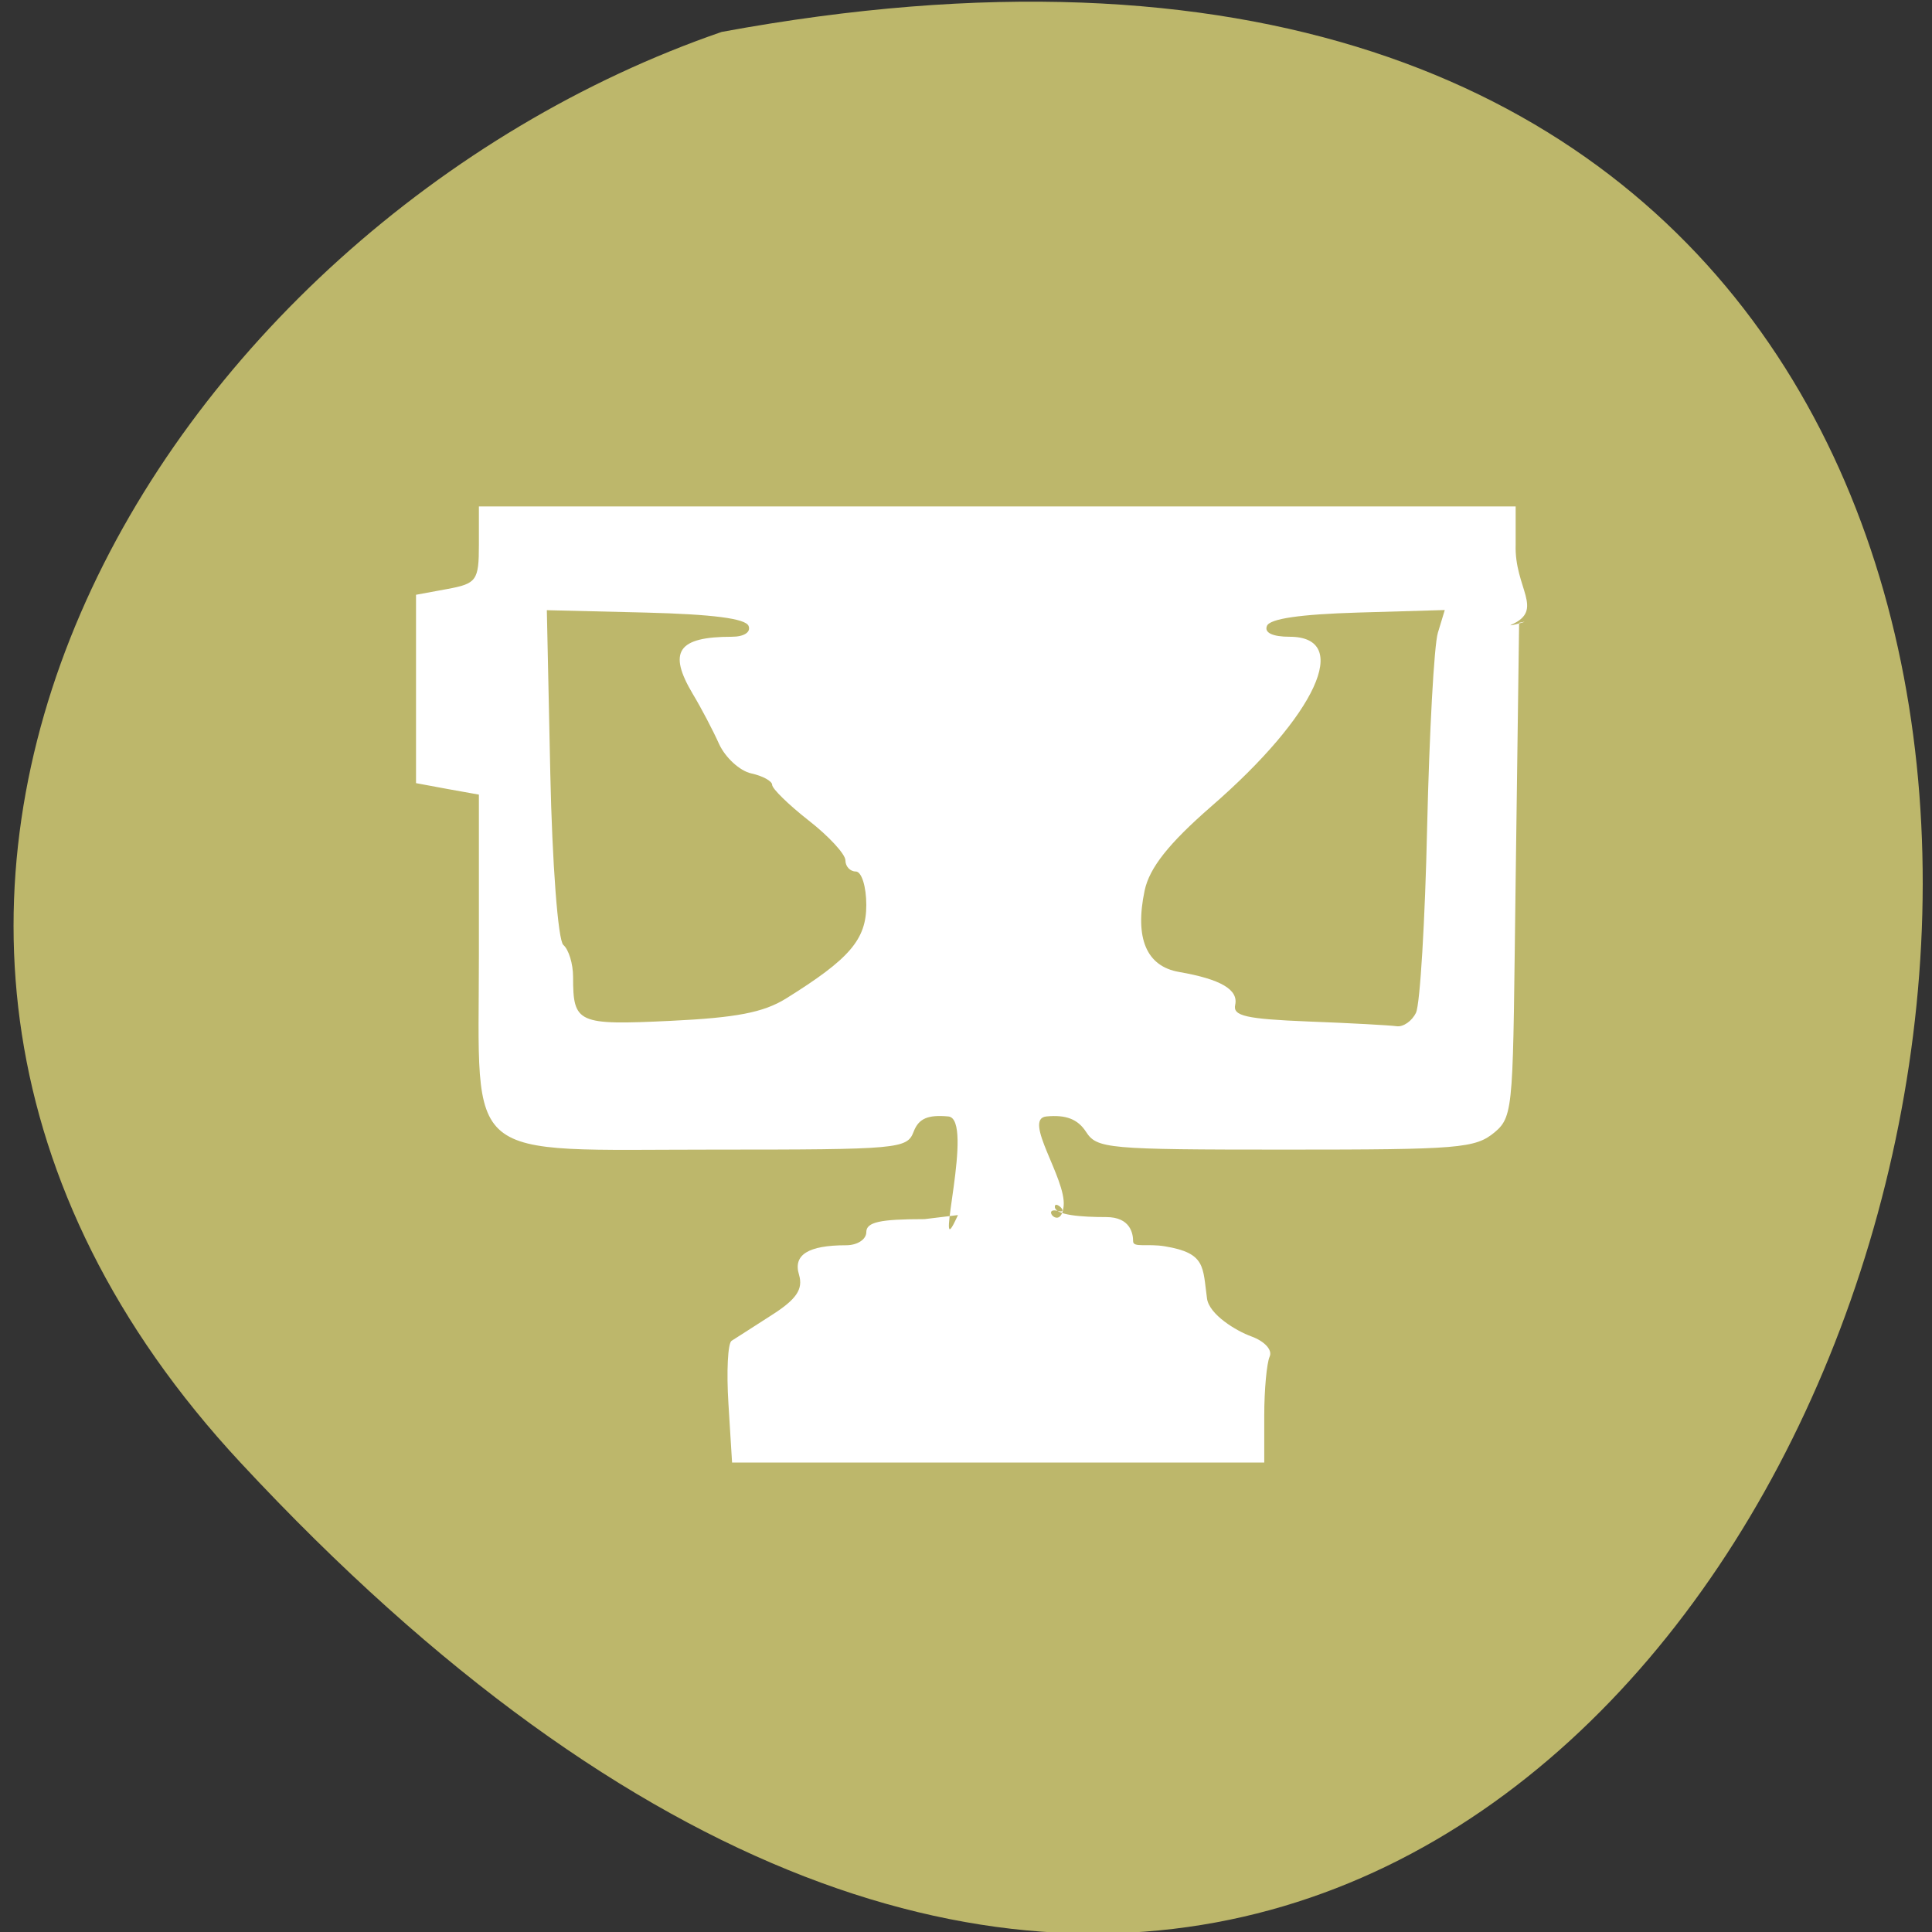 
<svg xmlns="http://www.w3.org/2000/svg" xmlns:xlink="http://www.w3.org/1999/xlink" width="48px" height="48px" viewBox="0 0 48 48" version="1.1">
<rect x="0" y="0" width="48" height="48" fill="#333333" stroke="none"/>
<g id="surface1">
<path style=" stroke:none;fill-rule:nonzero;fill:rgb(74.118%,71.765%,41.961%);fill-opacity:1;" d="M 5.977 36.34 C 45.492 78.848 70.387 -8.883 17.93 0.793 C 4.086 5.562 -6.715 22.691 5.977 36.34 Z M 5.977 36.34 "/>
<path style=" stroke:none;fill-rule:evenodd;fill:rgb(100%,100%,100%);fill-opacity:1;" d="M 18.098 34.879 C 18.047 34.078 18.082 33.371 18.176 33.312 C 18.266 33.254 18.715 32.969 19.168 32.676 C 19.789 32.281 19.957 32.031 19.852 31.672 C 19.699 31.176 20.078 30.938 21.023 30.938 C 21.301 30.938 21.523 30.793 21.523 30.613 C 21.523 30.363 21.859 30.289 22.969 30.289 L 23.801 30.188 L 23.73 30.336 C 23.211 31.422 24.215 27.801 23.562 27.738 C 23.051 27.691 22.824 27.789 22.699 28.117 C 22.535 28.543 22.348 28.562 17.734 28.562 C 11.422 28.562 11.898 28.957 11.898 23.719 L 11.898 19.742 L 11.117 19.602 L 10.336 19.457 L 10.336 14.777 L 11.117 14.633 C 11.84 14.5 11.898 14.422 11.898 13.535 L 11.898 12.582 L 37.656 12.582 L 37.656 13.531 C 37.621 14.613 38.383 15.152 37.551 15.52 C 37.383 15.594 38.172 15.379 37.742 15.473 L 37.656 21.871 C 37.582 27.41 37.629 27.719 37.137 28.129 C 36.652 28.531 36.27 28.562 31.941 28.562 C 27.488 28.562 27.254 28.539 26.98 28.117 C 26.777 27.805 26.484 27.691 25.996 27.738 C 25.398 27.797 26.492 29.281 26.426 29.961 C 26.363 30.602 25.852 29.973 26.285 30.086 C 26.578 30.164 26.207 29.809 26.207 29.98 C 26.207 30.191 26.867 30.238 27.484 30.238 C 28.082 30.238 28.152 30.645 28.152 30.84 C 28.152 31.004 28.508 30.891 28.945 30.965 C 29.965 31.133 29.879 31.477 29.988 32.262 C 30.043 32.66 30.711 33.066 31.09 33.203 C 31.422 33.324 31.621 33.543 31.543 33.707 C 31.473 33.867 31.41 34.523 31.41 35.164 L 31.41 36.336 L 18.188 36.336 Z M 19.527 24.809 C 21.109 23.824 21.523 23.344 21.523 22.484 C 21.523 22.027 21.406 21.652 21.262 21.652 C 21.121 21.652 21.004 21.527 21.004 21.375 C 21.004 21.223 20.594 20.777 20.094 20.387 C 19.59 19.992 19.184 19.594 19.184 19.5 C 19.184 19.406 18.949 19.277 18.664 19.215 C 18.379 19.152 18.023 18.824 17.867 18.488 C 17.715 18.148 17.422 17.59 17.215 17.246 C 16.586 16.191 16.836 15.82 18.184 15.82 C 18.484 15.82 18.66 15.707 18.598 15.551 C 18.523 15.367 17.711 15.262 16.039 15.219 L 13.586 15.16 L 13.672 19.215 C 13.719 21.445 13.863 23.363 13.996 23.477 C 14.129 23.59 14.238 23.945 14.238 24.27 C 14.238 25.426 14.344 25.473 16.656 25.363 C 18.293 25.285 18.965 25.156 19.527 24.809 Z M 35.18 25.16 C 35.281 24.953 35.406 22.871 35.457 20.539 C 35.512 18.203 35.629 16.035 35.723 15.723 L 35.895 15.156 L 33.738 15.219 C 32.301 15.262 31.547 15.371 31.477 15.551 C 31.406 15.719 31.617 15.82 32.039 15.82 C 33.602 15.82 32.703 17.77 30.098 20.031 C 29.035 20.957 28.559 21.559 28.438 22.125 C 28.188 23.312 28.484 24.008 29.293 24.148 C 30.328 24.328 30.77 24.586 30.688 24.965 C 30.625 25.242 30.957 25.316 32.508 25.379 C 33.551 25.418 34.535 25.473 34.699 25.496 C 34.863 25.52 35.082 25.367 35.18 25.16 Z M 35.18 25.16 "/>
</g>
</svg>

